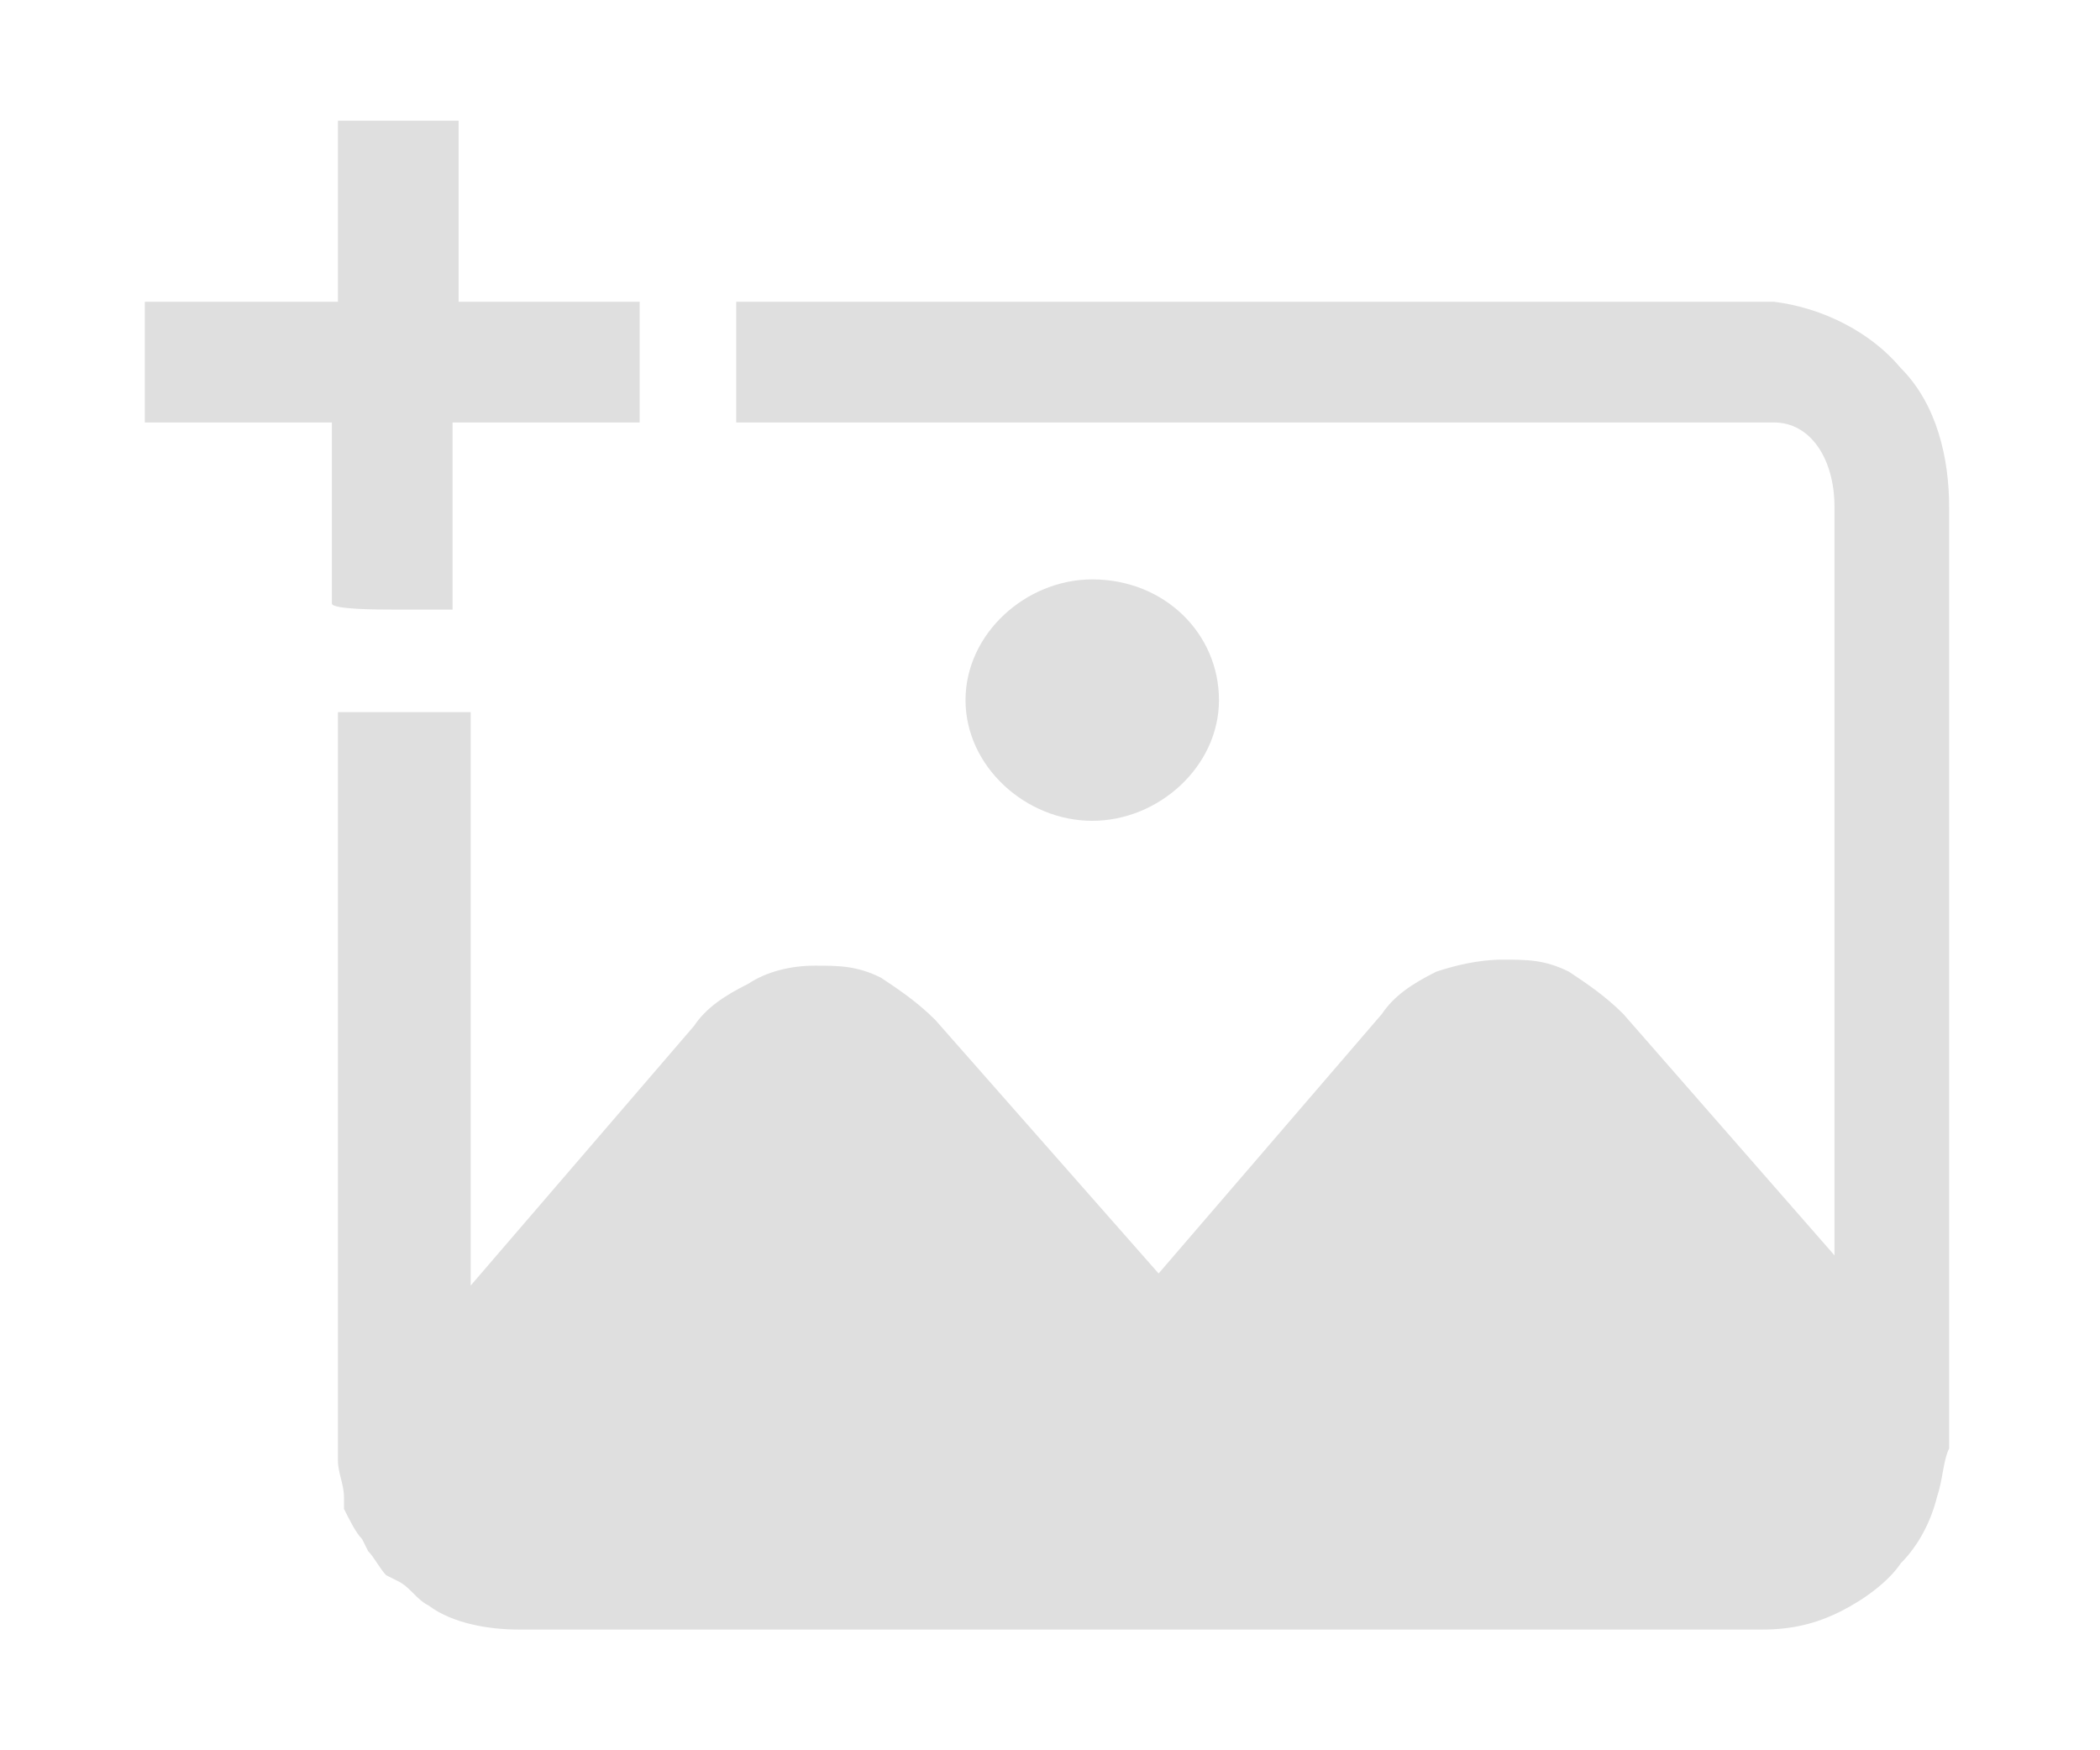 <?xml version="1.0" encoding="utf-8"?>
<!-- Generator: Adobe Illustrator 26.0.0, SVG Export Plug-In . SVG Version: 6.00 Build 0)  -->
<svg version="1.1" id="Layer_1" xmlns="http://www.w3.org/2000/svg" xmlns:xlink="http://www.w3.org/1999/xlink" x="0px" y="0px"
	 viewBox="0 0 34.8 29" style="enable-background:new 0 0 34.8 29;" xml:space="preserve">
<style type="text/css">
	.st0{fill:#DFDFDF;}
</style>
<path class="st0" d="M29.4,5H12.2c0,0,0,1.7,0,2h17.2c0.6,0,1,0.6,1,1.4v12.4l-3.5-4c-0.3-0.3-0.6-0.5-0.9-0.7
	c-0.4-0.2-0.7-0.2-1.1-0.2c-0.4,0-0.8,0.1-1.1,0.2c-0.4,0.2-0.7,0.4-0.9,0.7l-3.7,4.3l-3.7-4.2c-0.3-0.3-0.6-0.5-0.9-0.7
	c-0.4-0.2-0.7-0.2-1.1-0.2c-0.4,0-0.8,0.1-1.1,0.3c-0.4,0.2-0.7,0.4-0.9,0.7l-3.7,4.3v-9.5H5.6l0,12c0,0.1,0,0.3,0,0.4
	c0,0.2,0.1,0.4,0.1,0.6c0,0,0,0.1,0,0.2L5.7,25c0.1,0.2,0.2,0.4,0.3,0.5l0.1,0.2c0.1,0.1,0.2,0.3,0.3,0.4l0.2,0.1
	c0.2,0.1,0.3,0.3,0.5,0.4h0c0.4,0.3,1,0.4,1.5,0.4h20.6c0.5,0,0.9-0.1,1.3-0.3c0.4-0.2,0.8-0.5,1-0.8c0.3-0.3,0.5-0.7,0.6-1.1
	c0.1-0.3,0.1-0.6,0.2-0.8c0-0.1,0-0.2,0-0.3V8.4c0-0.8-0.2-1.7-0.8-2.3C31,5.5,30.2,5.1,29.4,5z"/>
<path class="st0" d="M18.1,13.6c1.1,0,2.1-0.9,2.1-2s-0.9-2-2.1-2c-1.1,0-2.1,0.9-2.1,2S17,13.6,18.1,13.6z"/>
<path class="st0" d="M6.5,10.1h1V7h3.1c0,0,0-0.7,0-1s0-1,0-1H7.6V2c0,0-0.8,0-1,0c-0.3,0-1.1,0-1,0v3H2.4c0,0,0,0.7,0,1s0,1,0,1
	h3.1v3C5.5,10.1,6.3,10.1,6.5,10.1z"/>
</svg>
